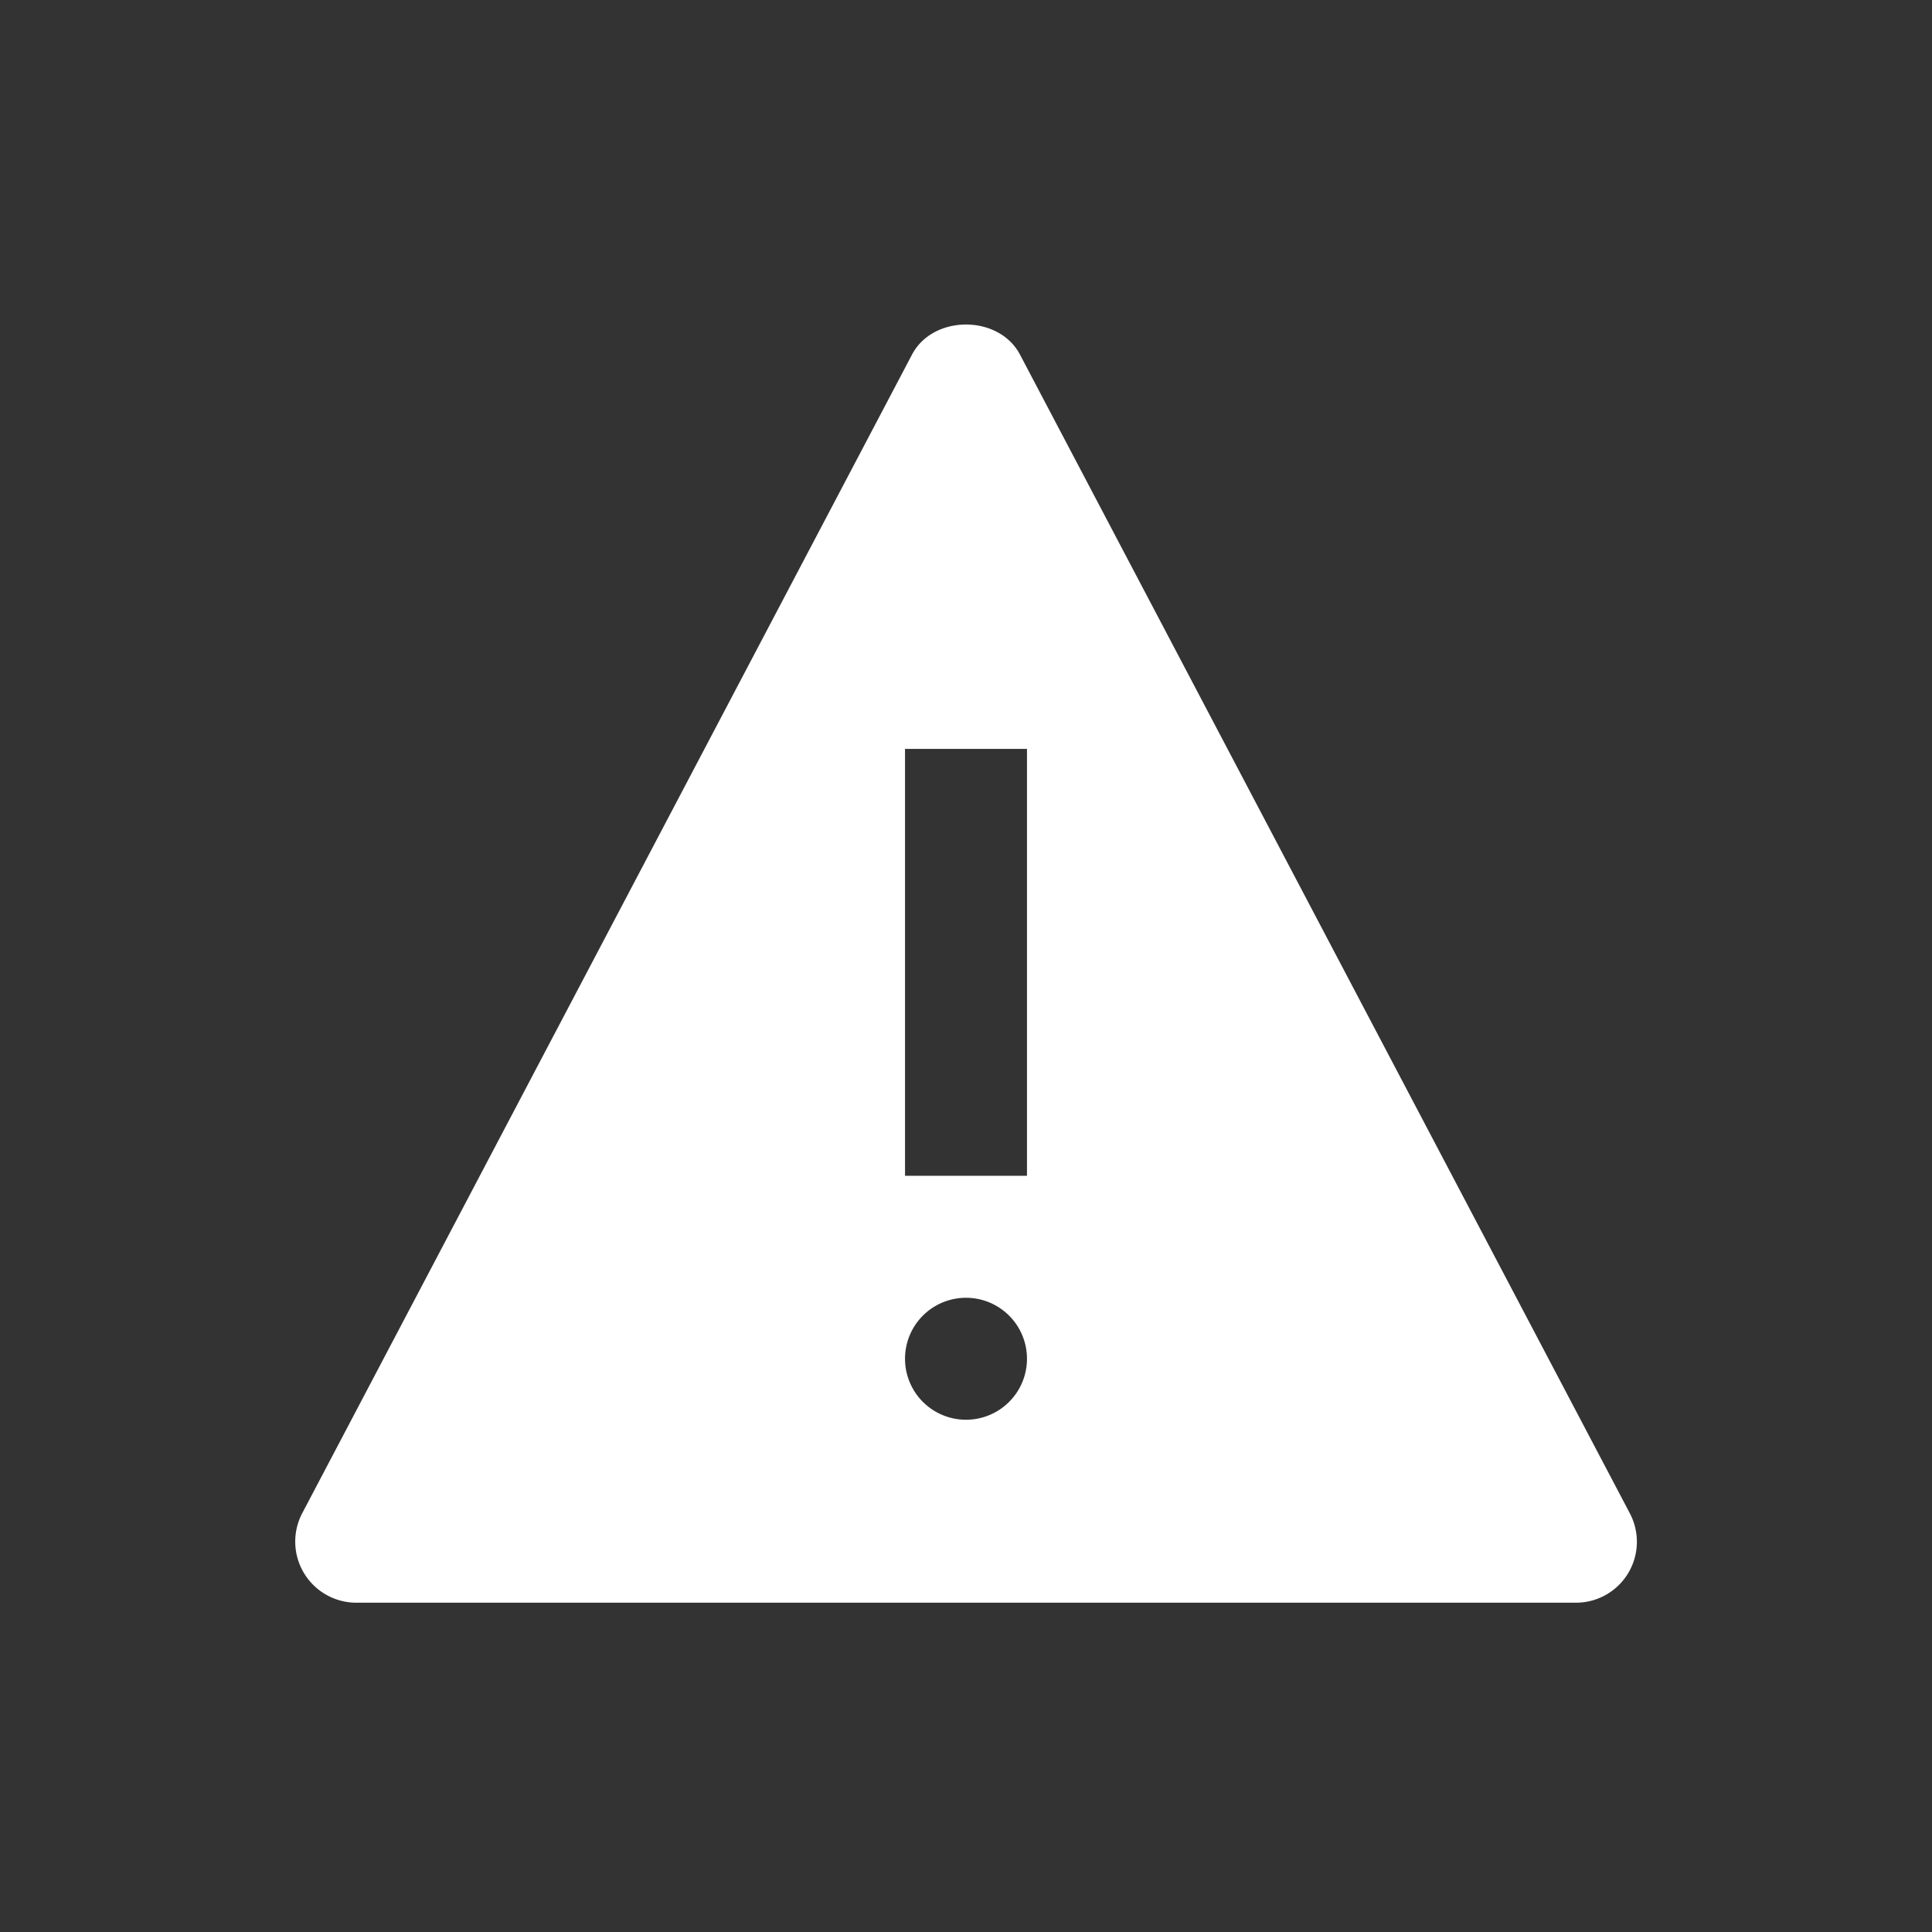 <svg width="144" height="144" viewBox="0 0 144 144" xmlns="http://www.w3.org/2000/svg">
    <rect x="0" y="0" width="144" height="144" fill="#333333" stroke="none"/>
    <path d="M121.477 112.79L76.023 26.428c-1.573-2.986-6.473-2.986-8.046 0l-45.454 86.364a4.555 4.555 0 004.022 6.664h90.91a4.541 4.541 0 004.022-6.664zM72 105.819a4.545 4.545 0 110-9.09 4.545 4.545 0 010 9.09zm4.545-18.182h-9.09V55.818h9.09v31.818z" fill-rule="evenodd" fill="#fff"/>
</svg>
